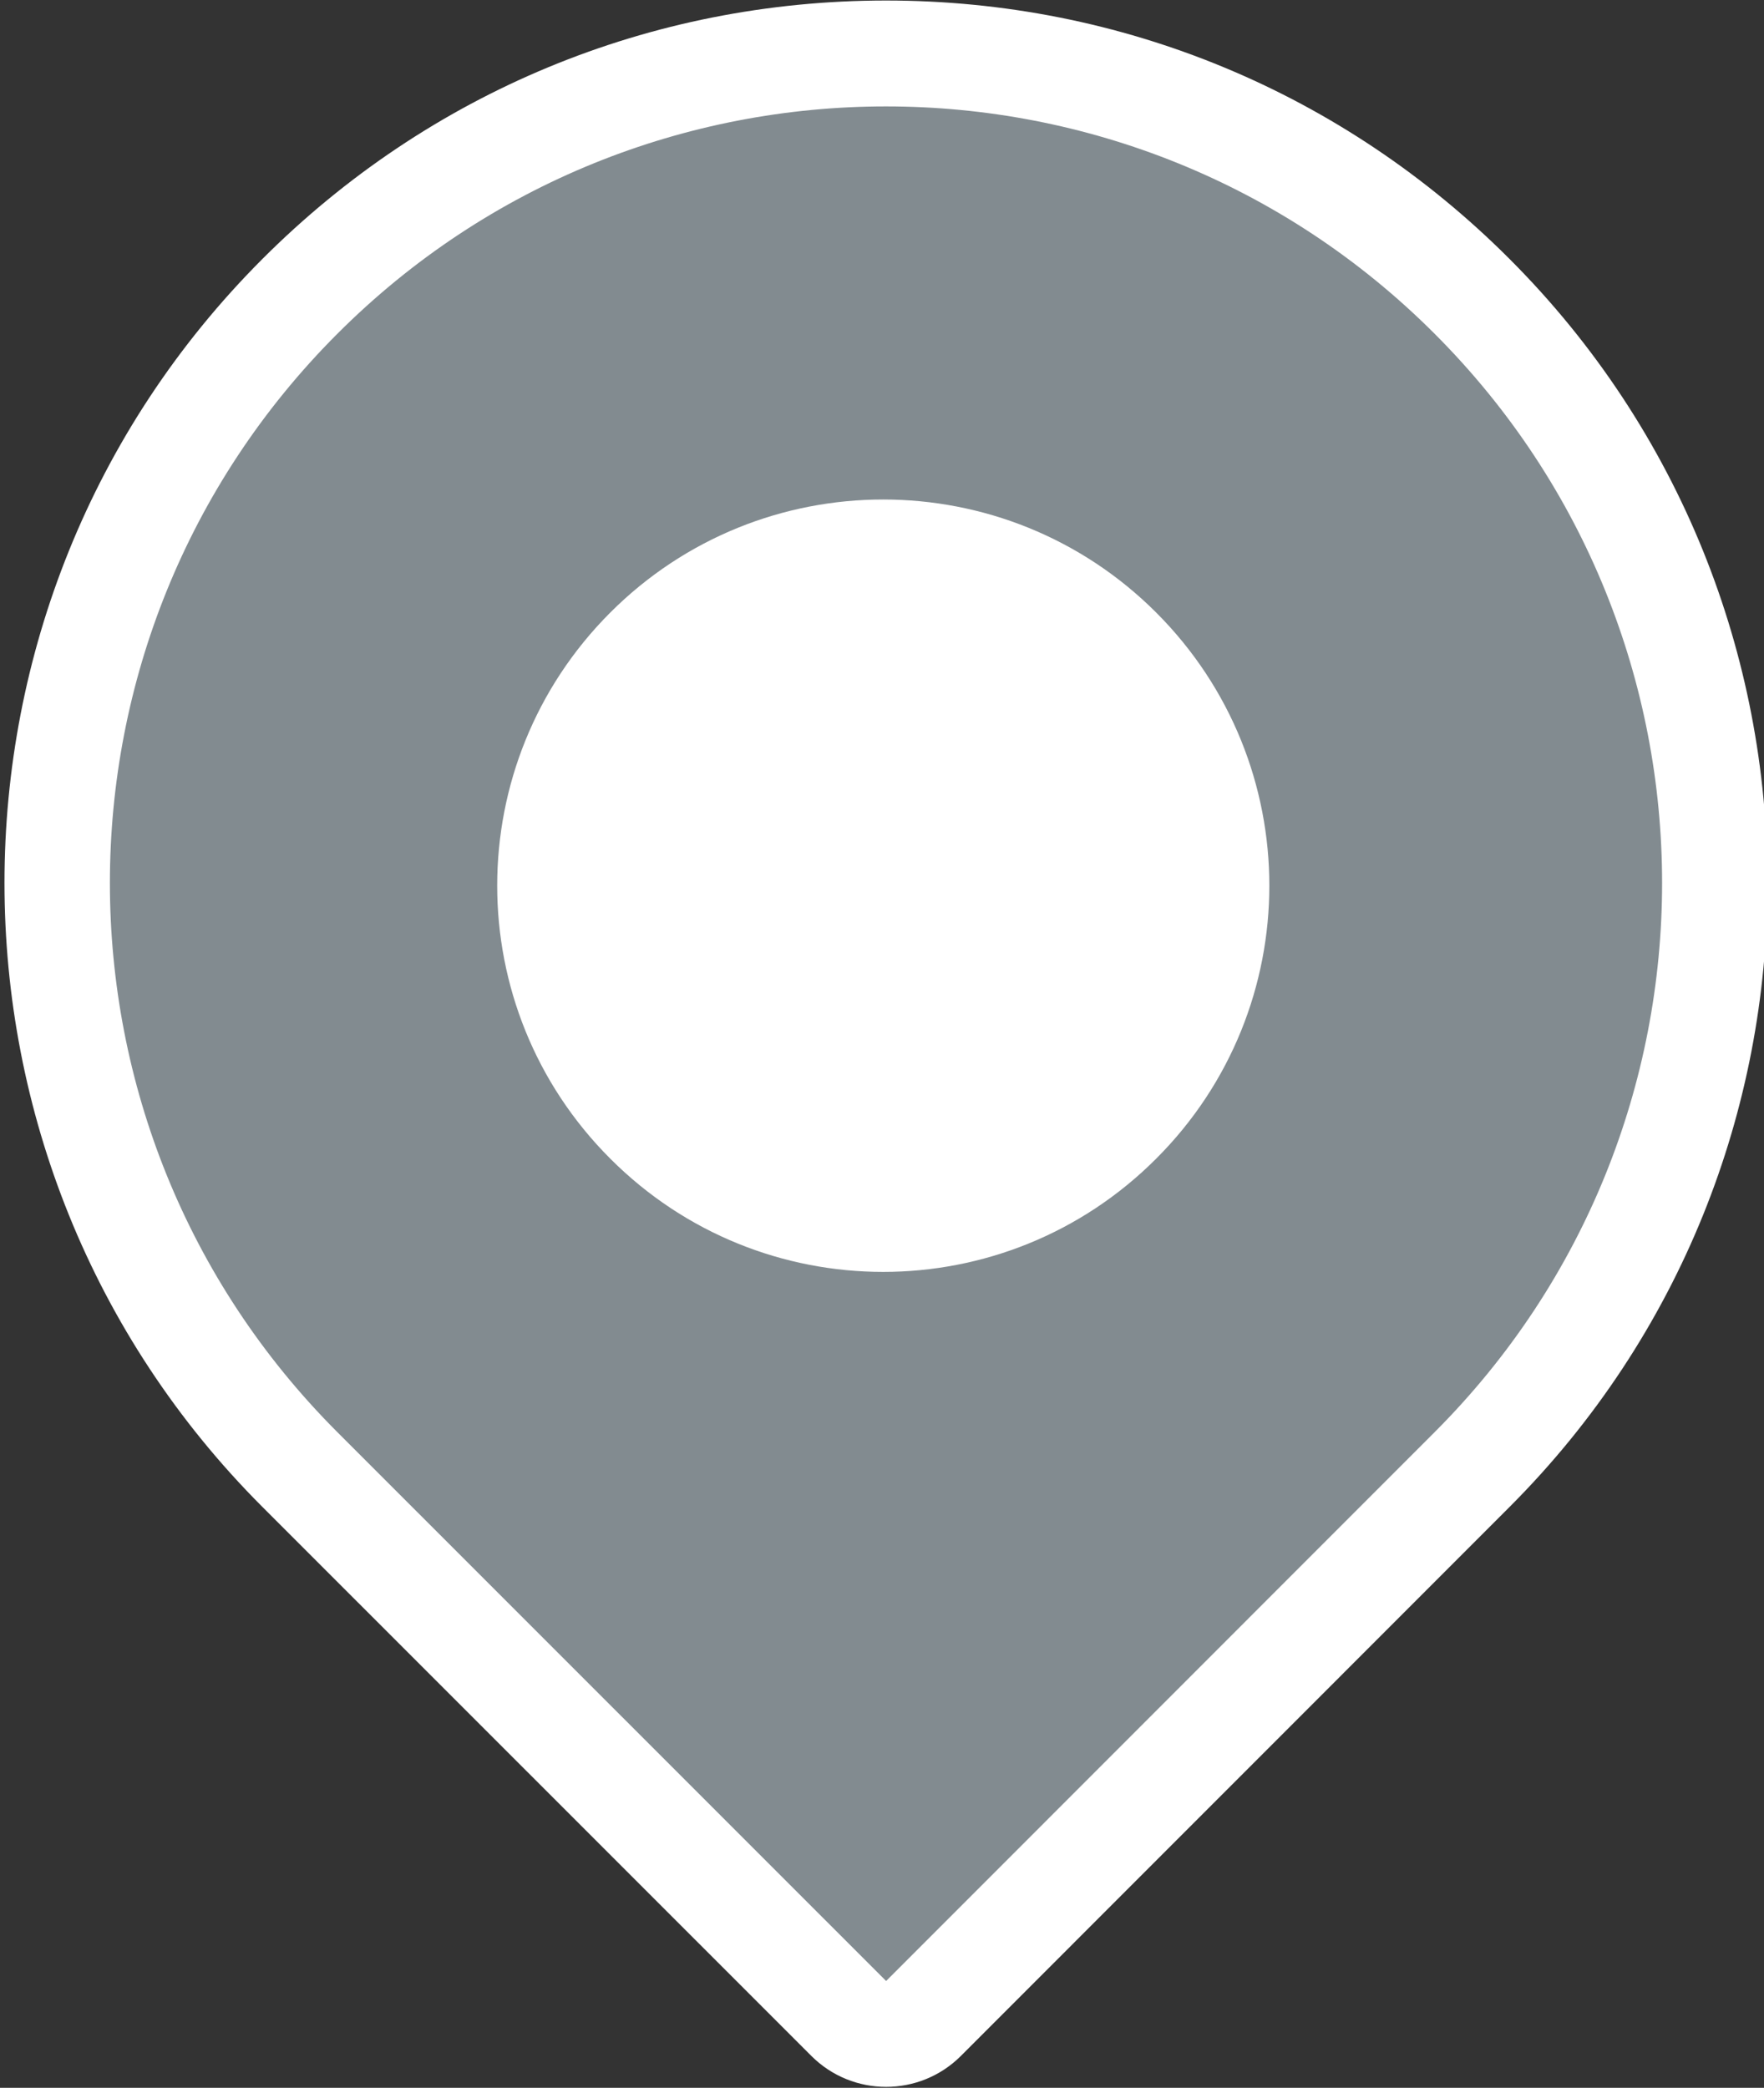 <?xml version="1.0" encoding="utf-8"?>
<!-- Generator: Adobe Illustrator 16.0.0, SVG Export Plug-In . SVG Version: 6.00 Build 0)  -->
<!DOCTYPE svg PUBLIC "-//W3C//DTD SVG 1.1//EN" "http://www.w3.org/Graphics/SVG/1.1/DTD/svg11.dtd">
<svg version="1.1" id="Layer_1" xmlns="http://www.w3.org/2000/svg" xmlns:xlink="http://www.w3.org/1999/xlink" x="0px" y="0px"
	 width="142.001px" height="168px" viewBox="445.959 -8.025 142.001 168" enable-background="new 445.959 -8.025 142.001 168"
	 xml:space="preserve">
<rect x="445.959" y="-8.025" width="142.001" height="168" fill="#333333" stroke="none"/>
<symbol  id="_x30_3_pin_cinza_borda" viewBox="-35.41 -41.888 70.82 83.774">
	<g id="Deleted_Symbol_4_4_">
		<g>
			<path fill="#828b90" d="M0.005-39.762c-0.544,0-1.088,0.207-1.503,0.622l-22.047,22.042c-12.986,12.986-12.986,34.117,0,47.103
				C-17.26,36.296-8.897,39.762,0,39.762s17.26-3.466,23.546-9.757c12.984-12.985,12.984-34.116,0-47.102L1.508-39.139
				C1.093-39.554,0.549-39.762,0.005-39.762z"/>
			<path fill="#FFFFFF" d="M0,37.635c7.979,0,15.958-3.044,22.042-9.133c12.178-12.179,12.178-31.917,0-44.096L0.005-37.636
				l-22.047,22.042c-12.178,12.179-12.178,31.917,0,44.096C-15.958,34.591-7.979,37.635,0,37.635 M0,41.887
				c-9.466,0-18.362-3.686-25.05-10.379c-13.813-13.814-13.813-36.293,0.001-50.108l22.048-22.042
				c0.83-0.83,1.918-1.245,3.006-1.245c1.088,0,2.177,0.415,3.007,1.246L25.049-18.6c13.814,13.814,13.814,36.293,0,50.108
				C18.362,38.201,9.466,41.887,0,41.887L0,41.887z"/>
		</g>
		<path fill="#FFFFFF" d="M10.853-4.617c-6.057-6.062-15.876-6.062-21.928,0c-6.057,6.052-6.057,15.872,0,21.929
			c6.052,6.052,15.872,6.052,21.928,0C16.914,11.255,16.914,1.435,10.853-4.617z"/>
	</g>
</symbol>
<use xlink:href="#_x30_3_pin_cinza_borda"  width="70.82" height="83.774" id="XMLID_213_" x="-35.41" y="-41.888" transform="matrix(2.004 0 0 -2.004 517.281 75.958)" overflow="visible"/>
</svg>
